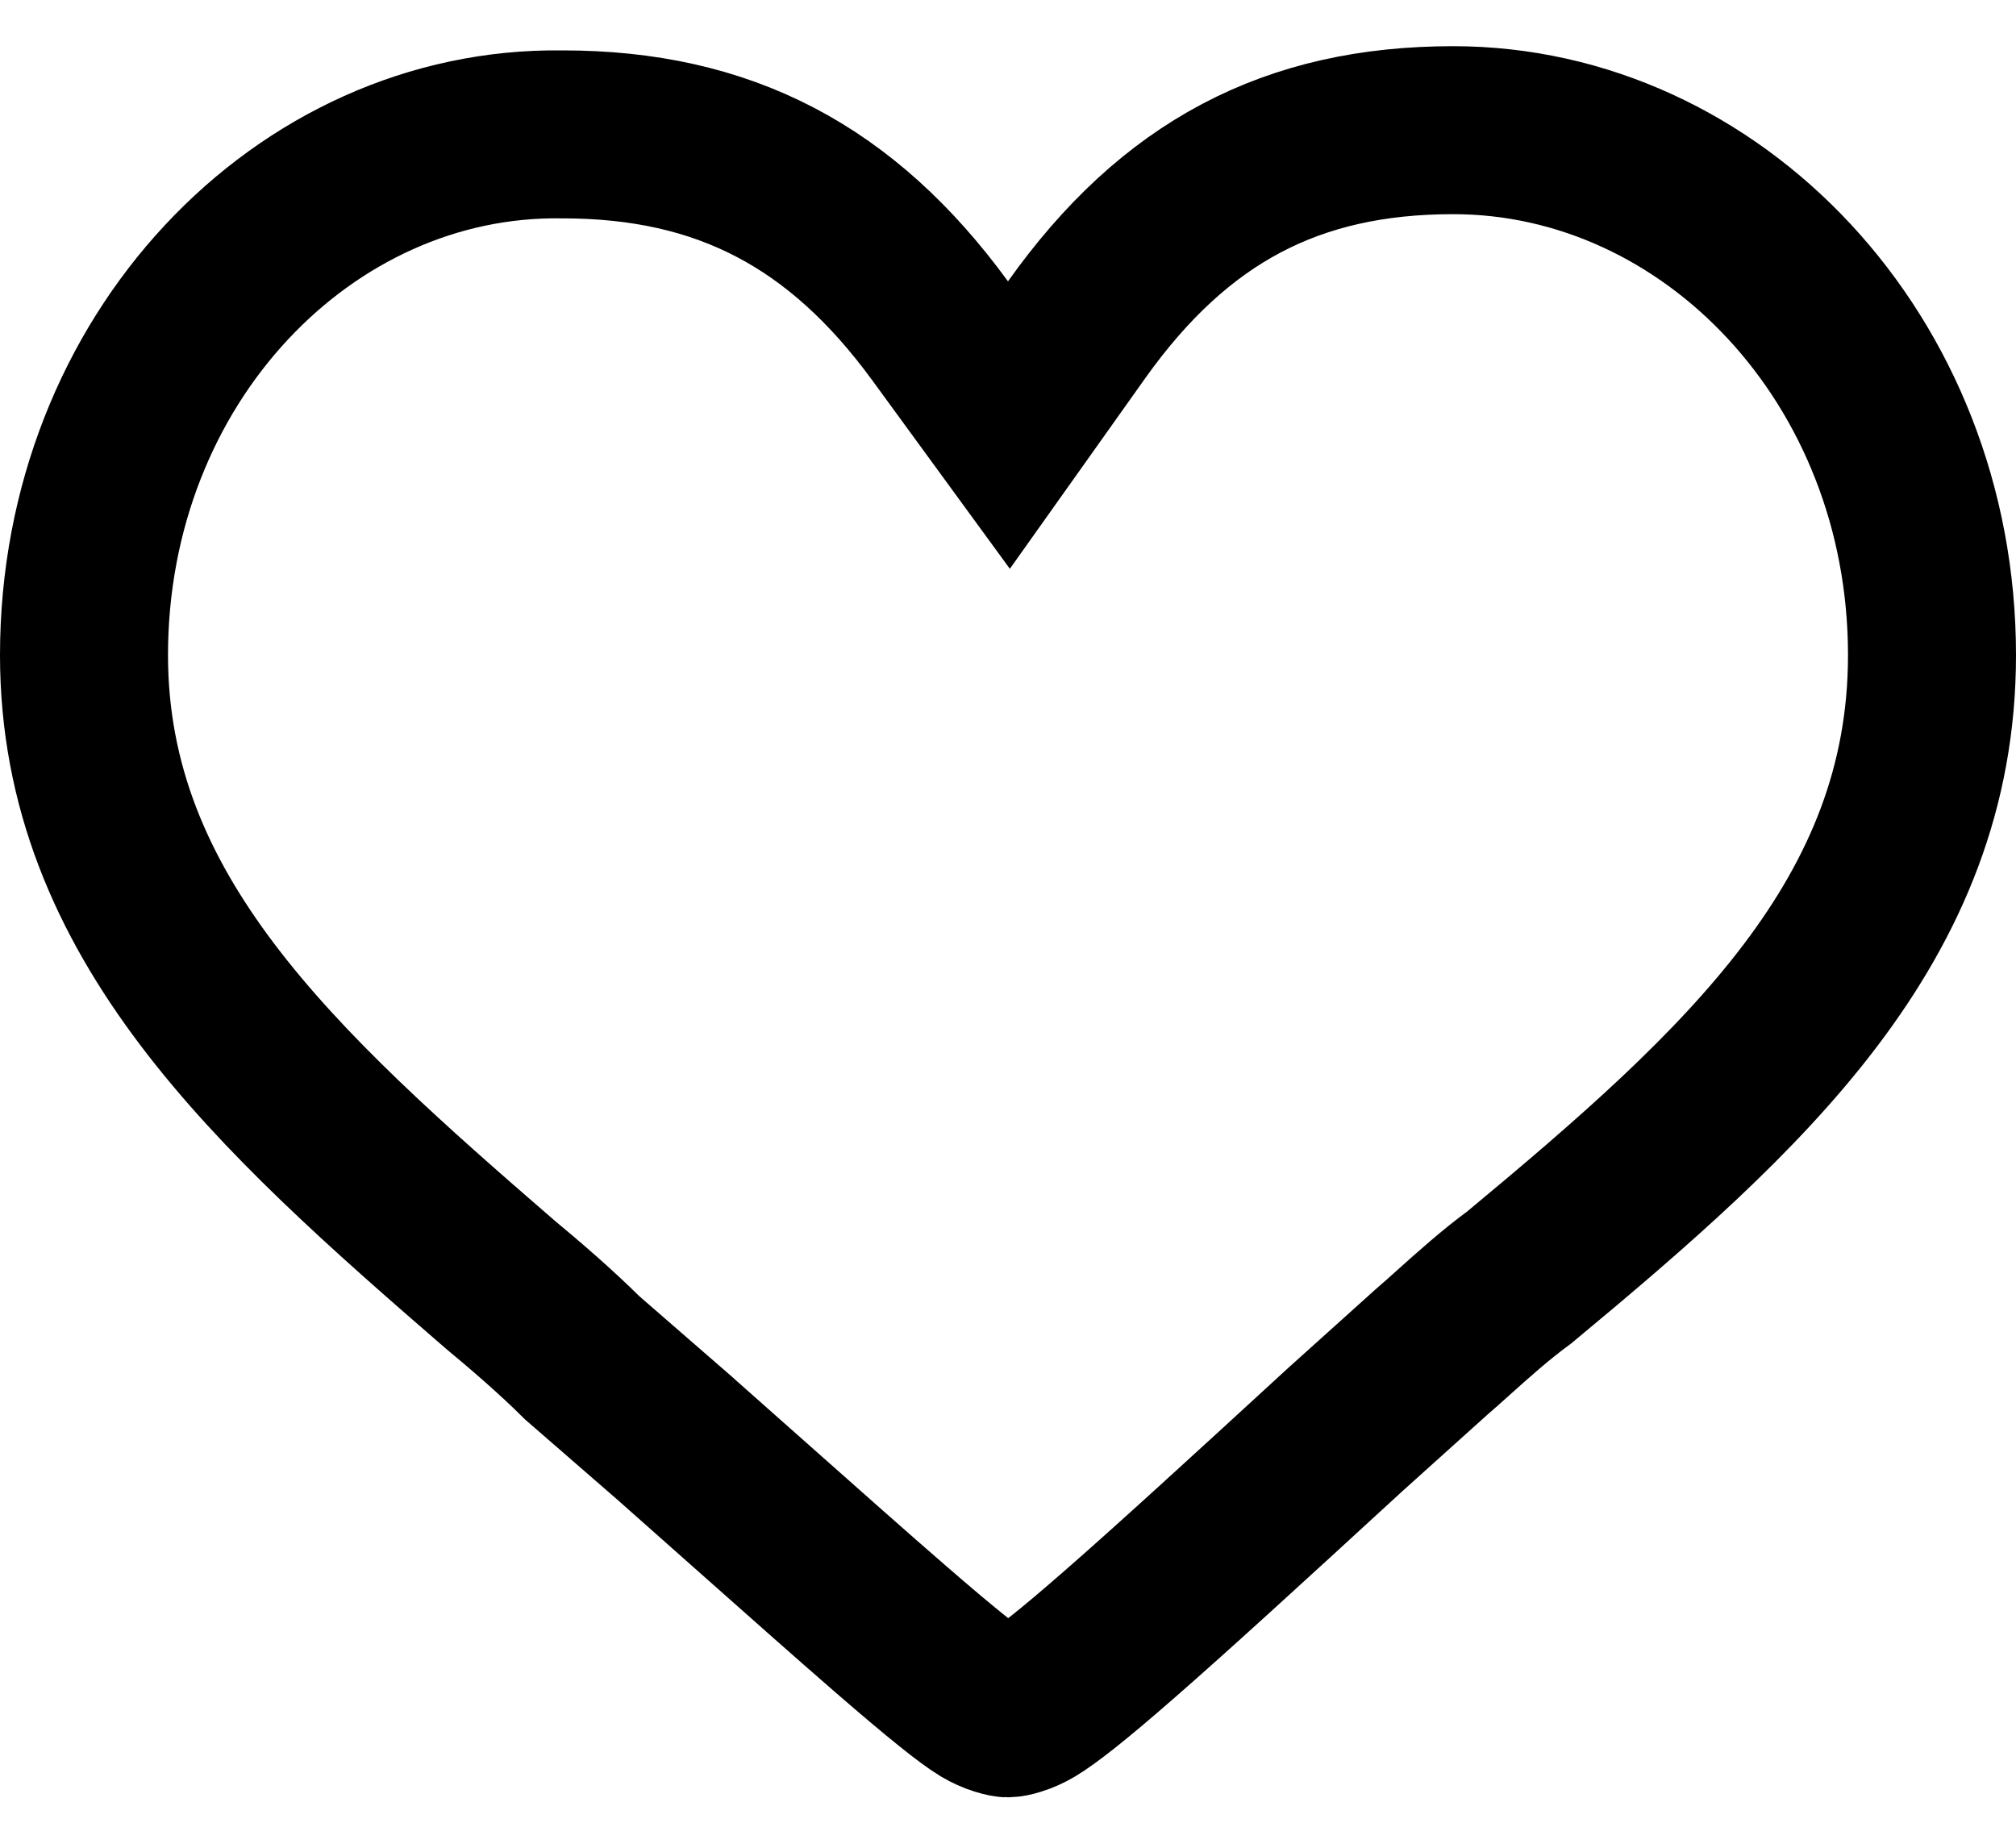 <svg width="24" height="22" viewBox="0 0 24 22" fill="none" xmlns="http://www.w3.org/2000/svg">
<path d="M11.192 3.939L12.011 5.061L12.815 3.929C13.986 2.281 15.388 1.55 17.3 1.55C20.375 1.55 23 4.276 23 7.8C23 10.955 20.785 12.969 18.087 15.209C17.813 15.409 17.536 15.657 17.304 15.865C17.211 15.949 17.125 16.026 17.049 16.091L17.04 16.099L17.031 16.107L16.031 17.007L16.031 17.007L16.023 17.014C14.771 18.165 13.931 18.932 13.341 19.447C12.738 19.975 12.449 20.194 12.286 20.293C12.225 20.329 12.159 20.359 12.097 20.378C12.037 20.397 12.004 20.4 12 20.4C12 20.4 12 20.4 12 20.4C12 20.4 12 20.4 12 20.4C11.996 20.4 11.963 20.397 11.903 20.378C11.841 20.359 11.775 20.329 11.714 20.293C11.554 20.196 11.223 19.935 10.593 19.388C10.155 19.008 9.607 18.522 8.921 17.913C8.656 17.678 8.371 17.424 8.063 17.152L8.063 17.152L8.056 17.145L6.932 16.168C6.607 15.845 6.243 15.534 5.947 15.288C3.273 12.973 1 10.916 1 7.8C1 4.272 3.626 1.559 6.686 1.6L6.686 1.6H6.7C8.615 1.6 10.021 2.335 11.192 3.939Z" stroke="black" stroke-width="2"/>
</svg>
